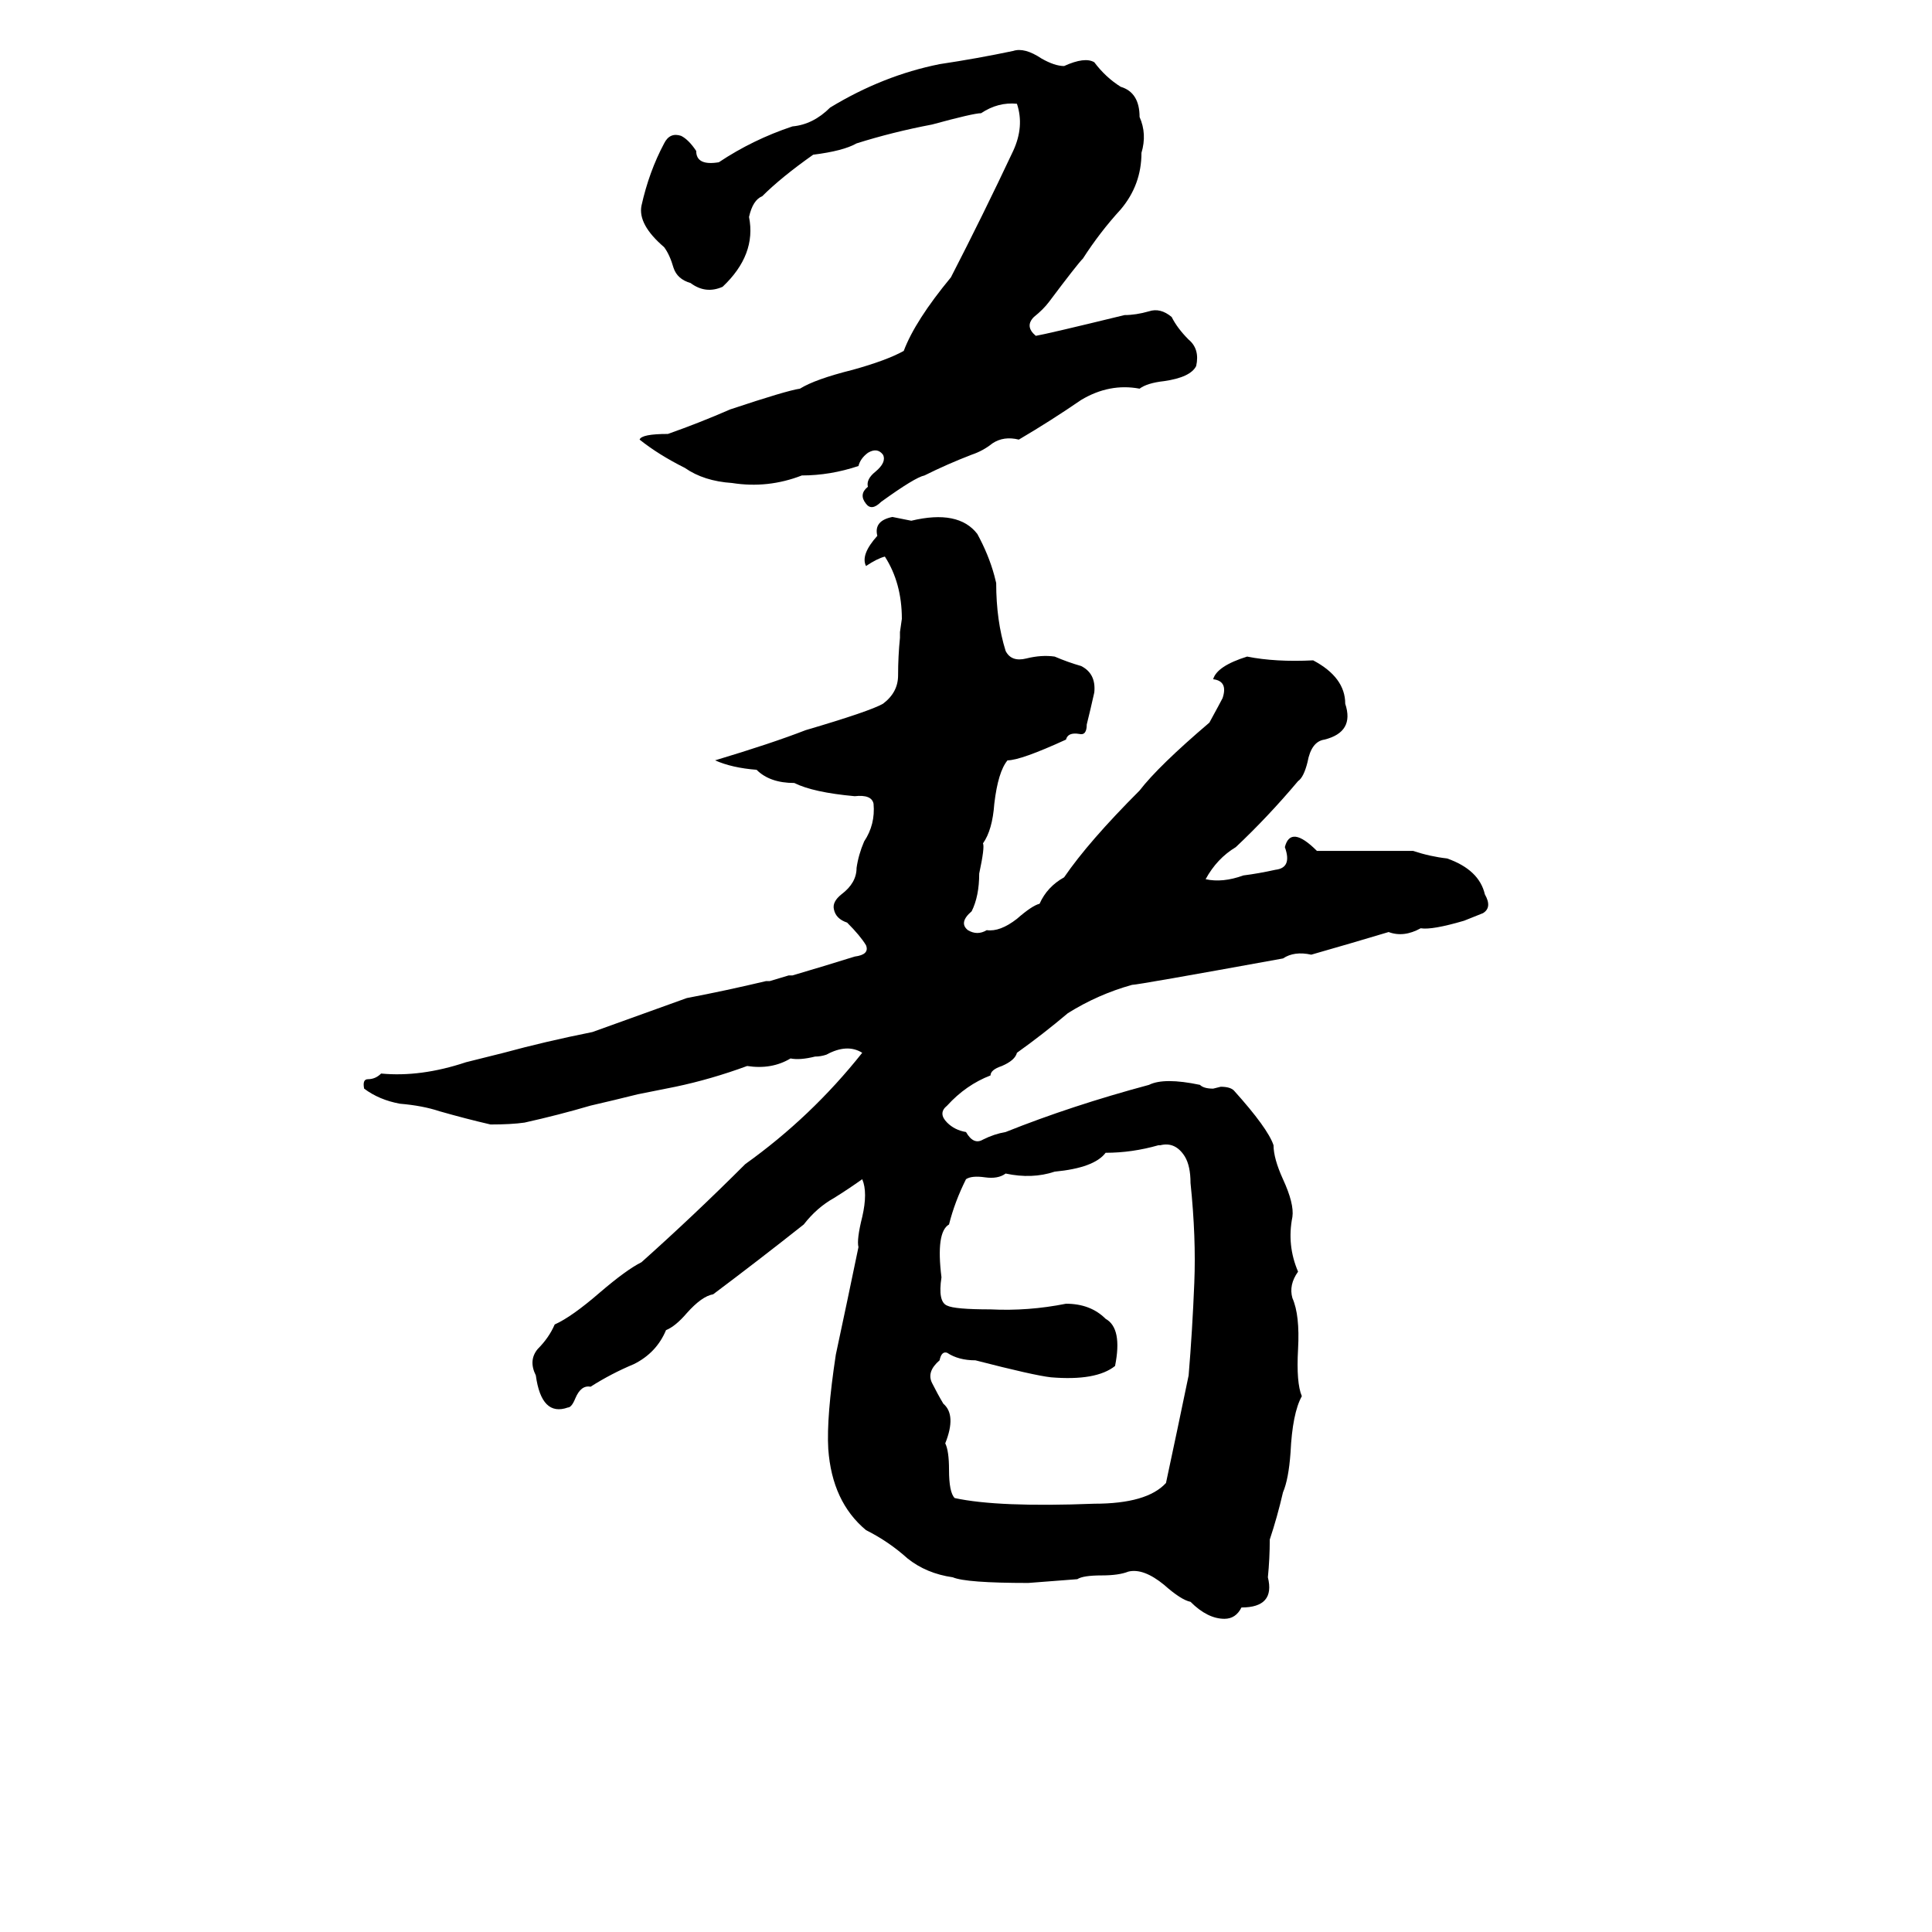<svg xmlns="http://www.w3.org/2000/svg" viewBox="0 -800 1024 1024">
	<path fill="#000000" d="M537 -773Q543 -775 552 -769Q559 -765 564 -765Q575 -770 580 -767Q586 -759 594 -754Q604 -751 604 -738Q608 -729 605 -719Q605 -702 594 -689Q583 -677 574 -663Q571 -660 556 -640Q553 -636 548 -632Q543 -627 549 -622Q555 -623 596 -633Q602 -633 609 -635Q615 -637 621 -632Q624 -626 630 -620Q636 -615 634 -606Q631 -600 617 -598Q608 -597 604 -594Q588 -597 573 -588Q557 -577 540 -567Q532 -569 526 -565Q521 -561 515 -559Q502 -554 490 -548Q485 -547 467 -534Q462 -529 459 -533Q455 -538 460 -542Q459 -546 464 -550Q470 -555 468 -559Q465 -563 460 -560Q456 -557 455 -553Q440 -548 425 -548Q407 -541 388 -544Q373 -545 363 -552Q349 -559 339 -567Q340 -570 354 -570Q371 -576 387 -583Q417 -593 424 -594Q432 -599 452 -604Q470 -609 479 -614Q485 -630 504 -653Q521 -686 537 -720Q543 -733 539 -745Q529 -746 520 -740Q516 -740 494 -734Q473 -730 454 -724Q447 -720 431 -718Q414 -706 404 -696Q399 -694 397 -685Q401 -665 383 -648Q374 -644 366 -650Q359 -652 357 -658Q355 -665 352 -669Q338 -681 340 -691Q344 -709 352 -724Q355 -730 361 -728Q365 -726 369 -720Q369 -712 381 -714Q399 -726 420 -733Q431 -734 440 -743Q468 -760 498 -766Q518 -769 537 -773ZM528 -491Q528 -471 533 -455Q536 -449 544 -451Q552 -453 559 -452Q566 -449 573 -447Q581 -443 580 -433Q578 -424 576 -416Q576 -410 572 -411Q566 -412 565 -408Q541 -397 534 -397Q529 -391 527 -374Q526 -360 521 -353Q522 -351 519 -337Q519 -325 515 -317Q508 -311 513 -307Q518 -304 523 -307Q530 -306 539 -313Q547 -320 551 -321Q555 -330 564 -335Q577 -354 604 -381Q614 -394 641 -417Q647 -428 648 -430Q651 -439 643 -440Q645 -447 661 -452Q676 -449 696 -450Q713 -441 713 -427Q718 -412 702 -408Q695 -407 693 -396Q691 -388 688 -386Q672 -367 655 -351Q645 -345 639 -334Q648 -332 659 -336Q667 -337 676 -339Q685 -340 681 -351Q684 -363 698 -349Q724 -349 749 -349Q758 -346 767 -345Q784 -339 787 -326Q791 -319 786 -316Q781 -314 776 -312Q759 -307 753 -308Q744 -303 736 -306Q716 -300 695 -294Q686 -296 680 -292Q603 -278 600 -278Q582 -273 566 -263Q553 -252 539 -242Q538 -238 531 -235Q525 -233 525 -230Q512 -225 502 -214Q497 -210 502 -205Q506 -201 512 -200Q516 -193 521 -196Q527 -199 533 -200Q568 -214 609 -225Q617 -229 636 -225Q638 -223 643 -223L647 -224Q652 -224 654 -222Q672 -202 675 -193Q675 -186 680 -175Q686 -162 685 -155Q682 -140 688 -126Q683 -119 685 -112Q689 -103 688 -85Q687 -67 690 -60Q685 -51 684 -30Q683 -16 680 -9Q677 4 673 16Q673 26 672 36Q676 52 658 52Q655 58 649 58Q640 58 631 49Q626 48 617 40Q606 31 598 33Q593 35 584 35Q574 35 571 37Q558 38 545 39Q512 39 505 36Q491 34 481 26Q471 17 459 11Q441 -4 439 -32Q438 -49 443 -82Q449 -110 455 -139Q454 -143 457 -155Q460 -168 457 -175Q450 -170 442 -165Q433 -160 426 -151Q402 -132 378 -114Q372 -113 364 -104Q358 -97 353 -95Q348 -83 336 -77Q324 -72 313 -65Q308 -66 305 -59Q303 -54 301 -54Q287 -49 284 -71Q280 -79 285 -85Q291 -91 294 -98Q303 -102 318 -115Q332 -127 340 -131Q368 -156 395 -183Q430 -208 457 -242Q449 -247 438 -241Q435 -240 432 -240Q424 -238 419 -239Q409 -233 396 -235Q377 -228 358 -224Q348 -222 338 -220Q326 -217 313 -214Q296 -209 278 -205Q271 -204 260 -204Q247 -207 233 -211Q224 -214 212 -215Q201 -217 193 -223Q192 -228 195 -228Q199 -228 202 -231Q223 -229 247 -237Q255 -239 267 -242Q289 -248 314 -253Q339 -262 364 -271Q385 -275 406 -280Q407 -280 408 -280L418 -283Q419 -283 420 -283Q437 -288 453 -293Q461 -294 459 -299Q456 -304 449 -311Q443 -313 442 -318Q441 -322 446 -326Q454 -332 454 -340Q455 -347 458 -354Q464 -363 463 -374Q462 -379 453 -378Q431 -380 421 -385Q408 -385 401 -392Q388 -393 379 -397Q409 -406 427 -413Q461 -423 468 -427Q476 -433 476 -442Q476 -452 477 -462Q477 -463 477 -465L478 -472Q478 -491 469 -505Q465 -504 459 -500Q456 -506 465 -516Q463 -524 473 -526Q478 -525 483 -524Q508 -530 518 -517Q524 -506 527 -495ZM615 -193H614Q600 -189 586 -189Q580 -181 559 -179Q547 -175 533 -178Q529 -175 522 -176Q515 -177 512 -175Q506 -163 503 -151Q496 -147 499 -123Q497 -110 502 -108Q506 -106 525 -106Q545 -105 565 -109Q578 -109 586 -101Q595 -96 591 -76Q581 -68 557 -70Q548 -71 517 -79Q508 -79 502 -83Q499 -84 498 -79Q491 -73 494 -67Q497 -61 500 -56Q507 -50 501 -35Q503 -31 503 -21Q503 -9 506 -6Q529 -1 580 -3Q608 -3 618 -14Q624 -42 630 -71Q632 -95 633 -120Q634 -144 631 -173Q631 -182 628 -187Q623 -195 615 -193Z"/>
</svg>